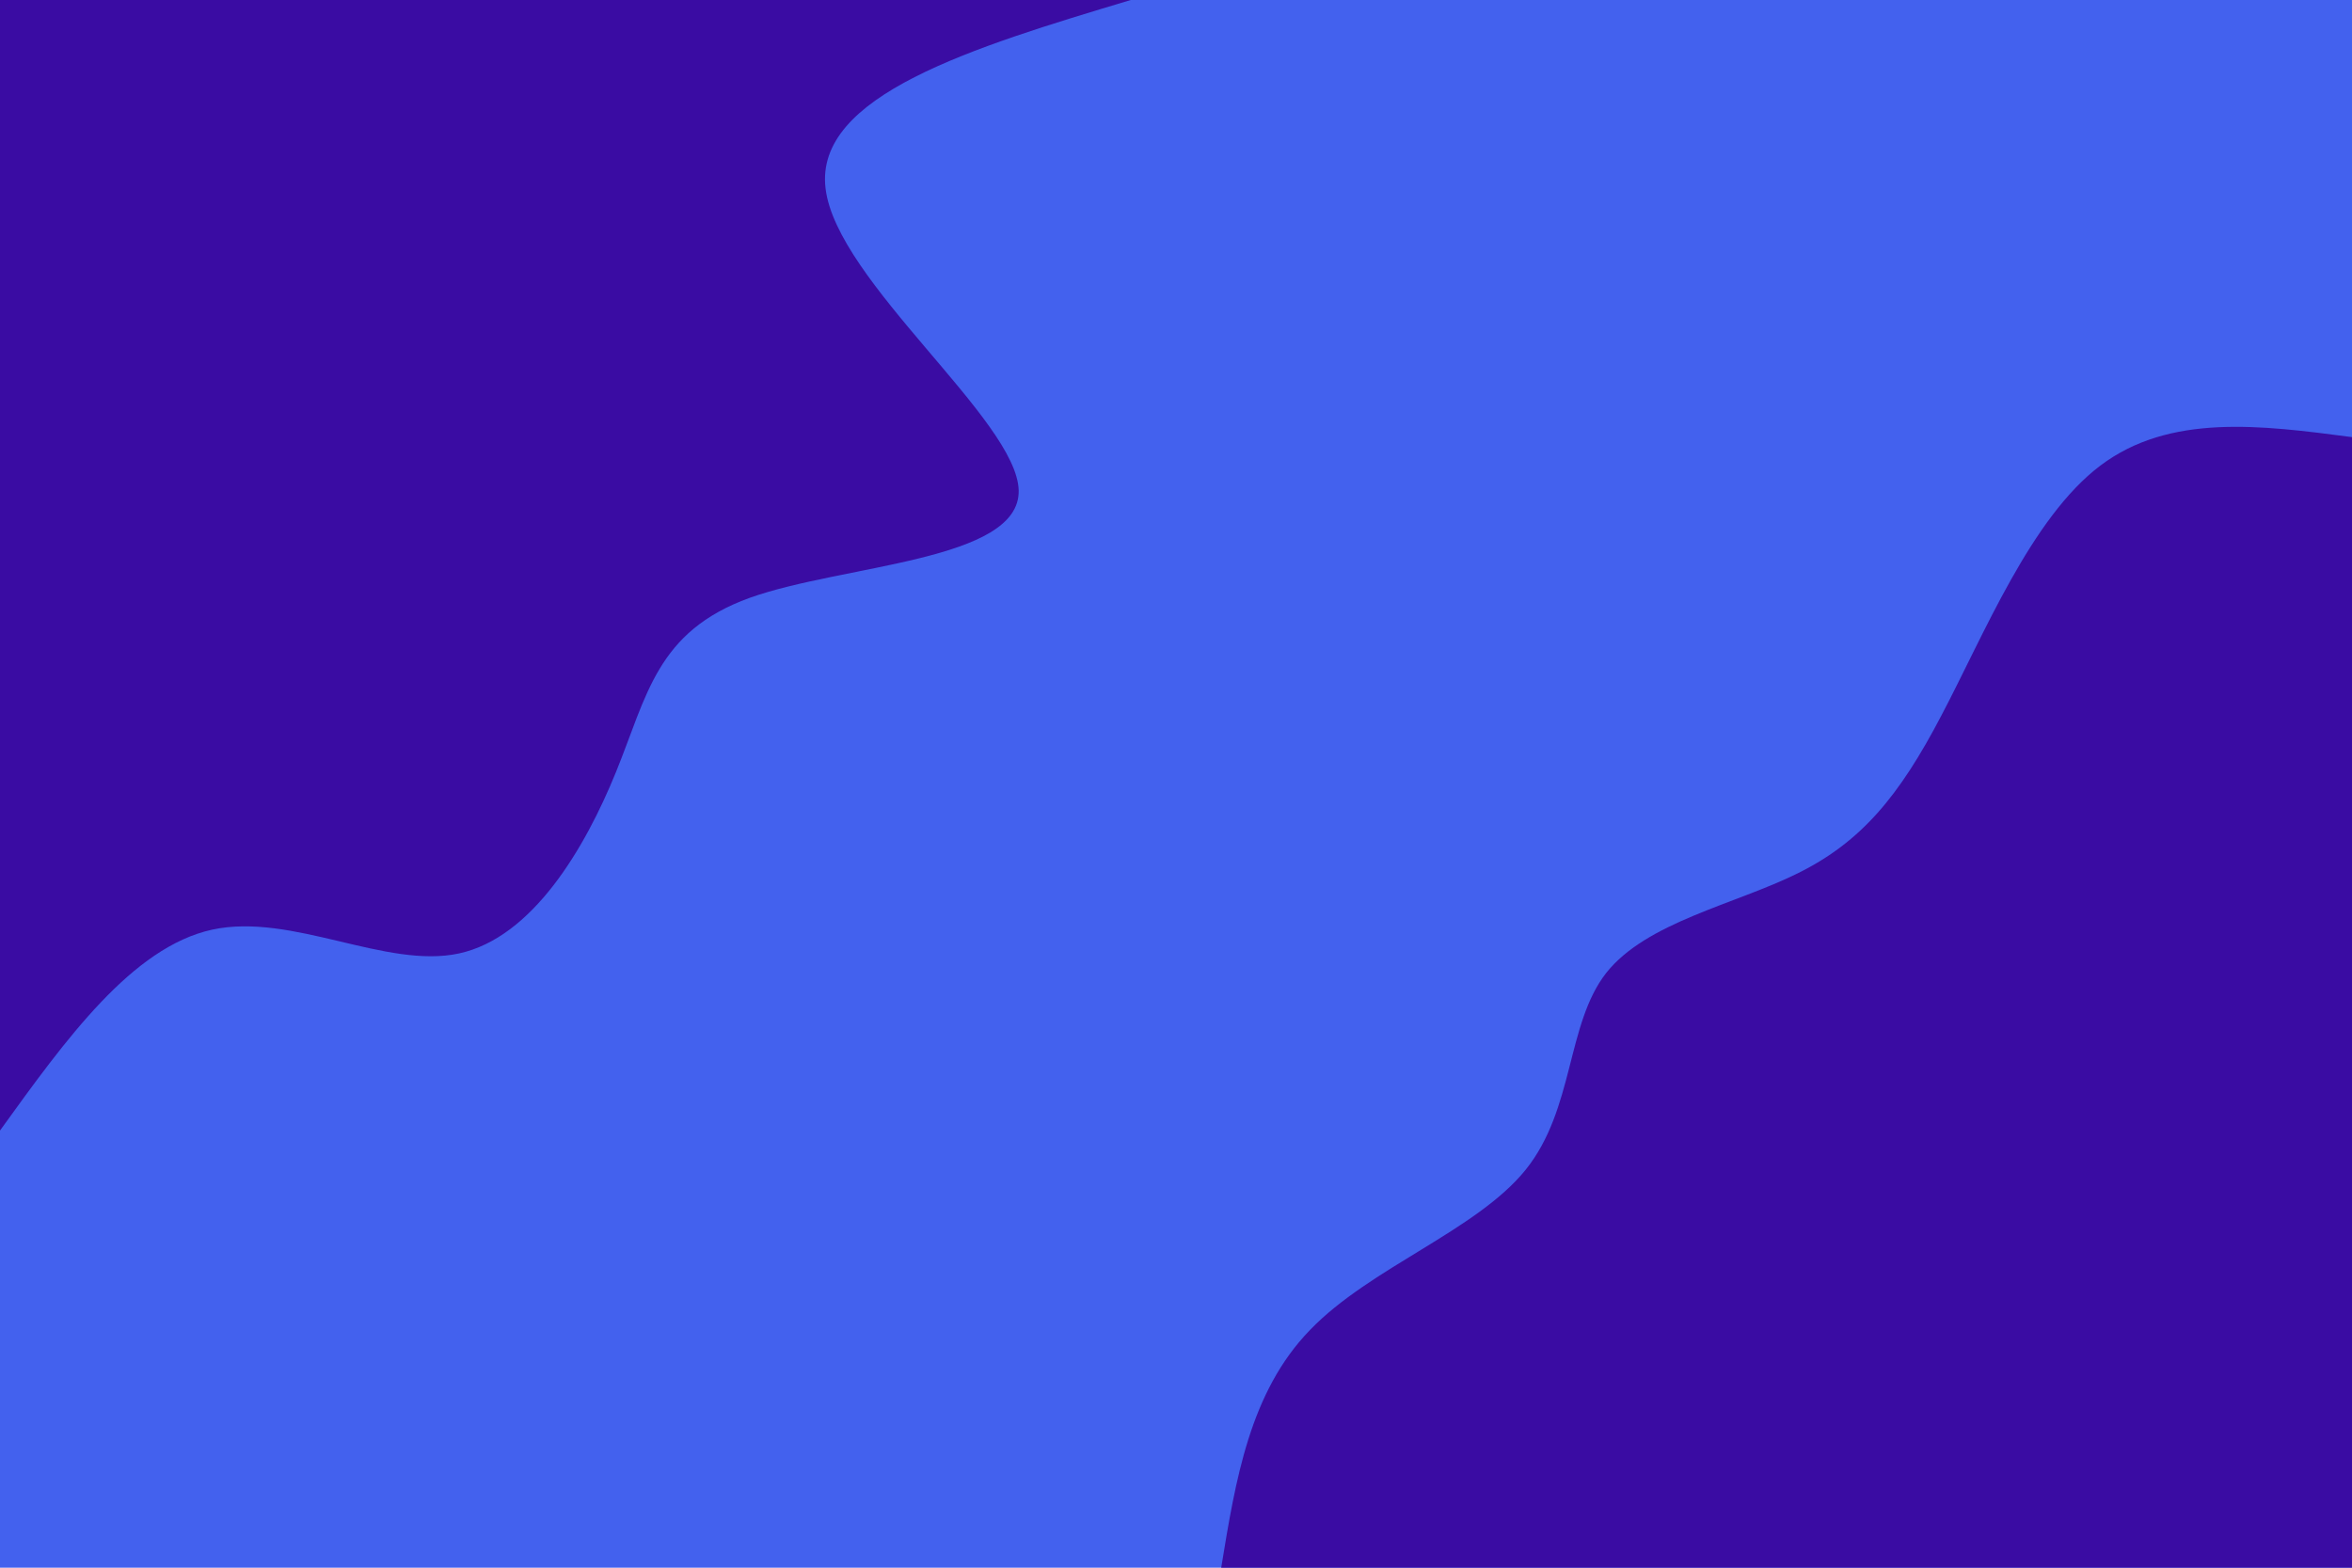 <svg id="visual" viewBox="0 0 900 600" width="900" height="600" xmlns="http://www.w3.org/2000/svg" xmlns:xlink="http://www.w3.org/1999/xlink" version="1.1"><rect x="0" y="0" width="900" height="600" fill="#4361ee"></rect><defs><linearGradient id="grad1_0" x1="33.3%" y1="100%" x2="100%" y2="0%"><stop offset="20%" stop-color="#4361ee" stop-opacity="1"></stop><stop offset="80%" stop-color="#4361ee" stop-opacity="1"></stop></linearGradient></defs><defs><linearGradient id="grad2_0" x1="0%" y1="100%" x2="66.7%" y2="0%"><stop offset="20%" stop-color="#4361ee" stop-opacity="1"></stop><stop offset="80%" stop-color="#4361ee" stop-opacity="1"></stop></linearGradient></defs><g transform="translate(900, 600)"><path d="M-432.7 0C-427.2 -33.6 -421.8 -67.2 -398.7 -91C-375.7 -114.9 -335 -129 -316.2 -152.3C-297.5 -175.6 -300.7 -208 -285.4 -227.6C-270 -247.1 -236.2 -253.8 -212 -265.8C-187.8 -277.8 -173.3 -295.2 -157.1 -326.2C-140.8 -357.1 -122.8 -401.8 -96.3 -421.8C-69.8 -441.8 -34.9 -437.3 0 -432.7L0 0Z" fill="#3a0ca3"></path></g><g transform="translate(0, 0)"><path d="M432.7 0C372.1 18.2 311.6 36.5 315.9 72.1C320.1 107.7 389.2 160.7 389.8 187.7C390.4 214.8 322.7 216 286.9 228.8C251.2 241.7 247.6 266.3 235.7 295.5C223.8 324.8 203.7 358.8 175.7 364.9C147.7 371 111.8 349.2 81.2 355.8C50.6 362.5 25.3 397.6 0 432.7L0 0Z" fill="#3a0ca3"></path></g></svg>